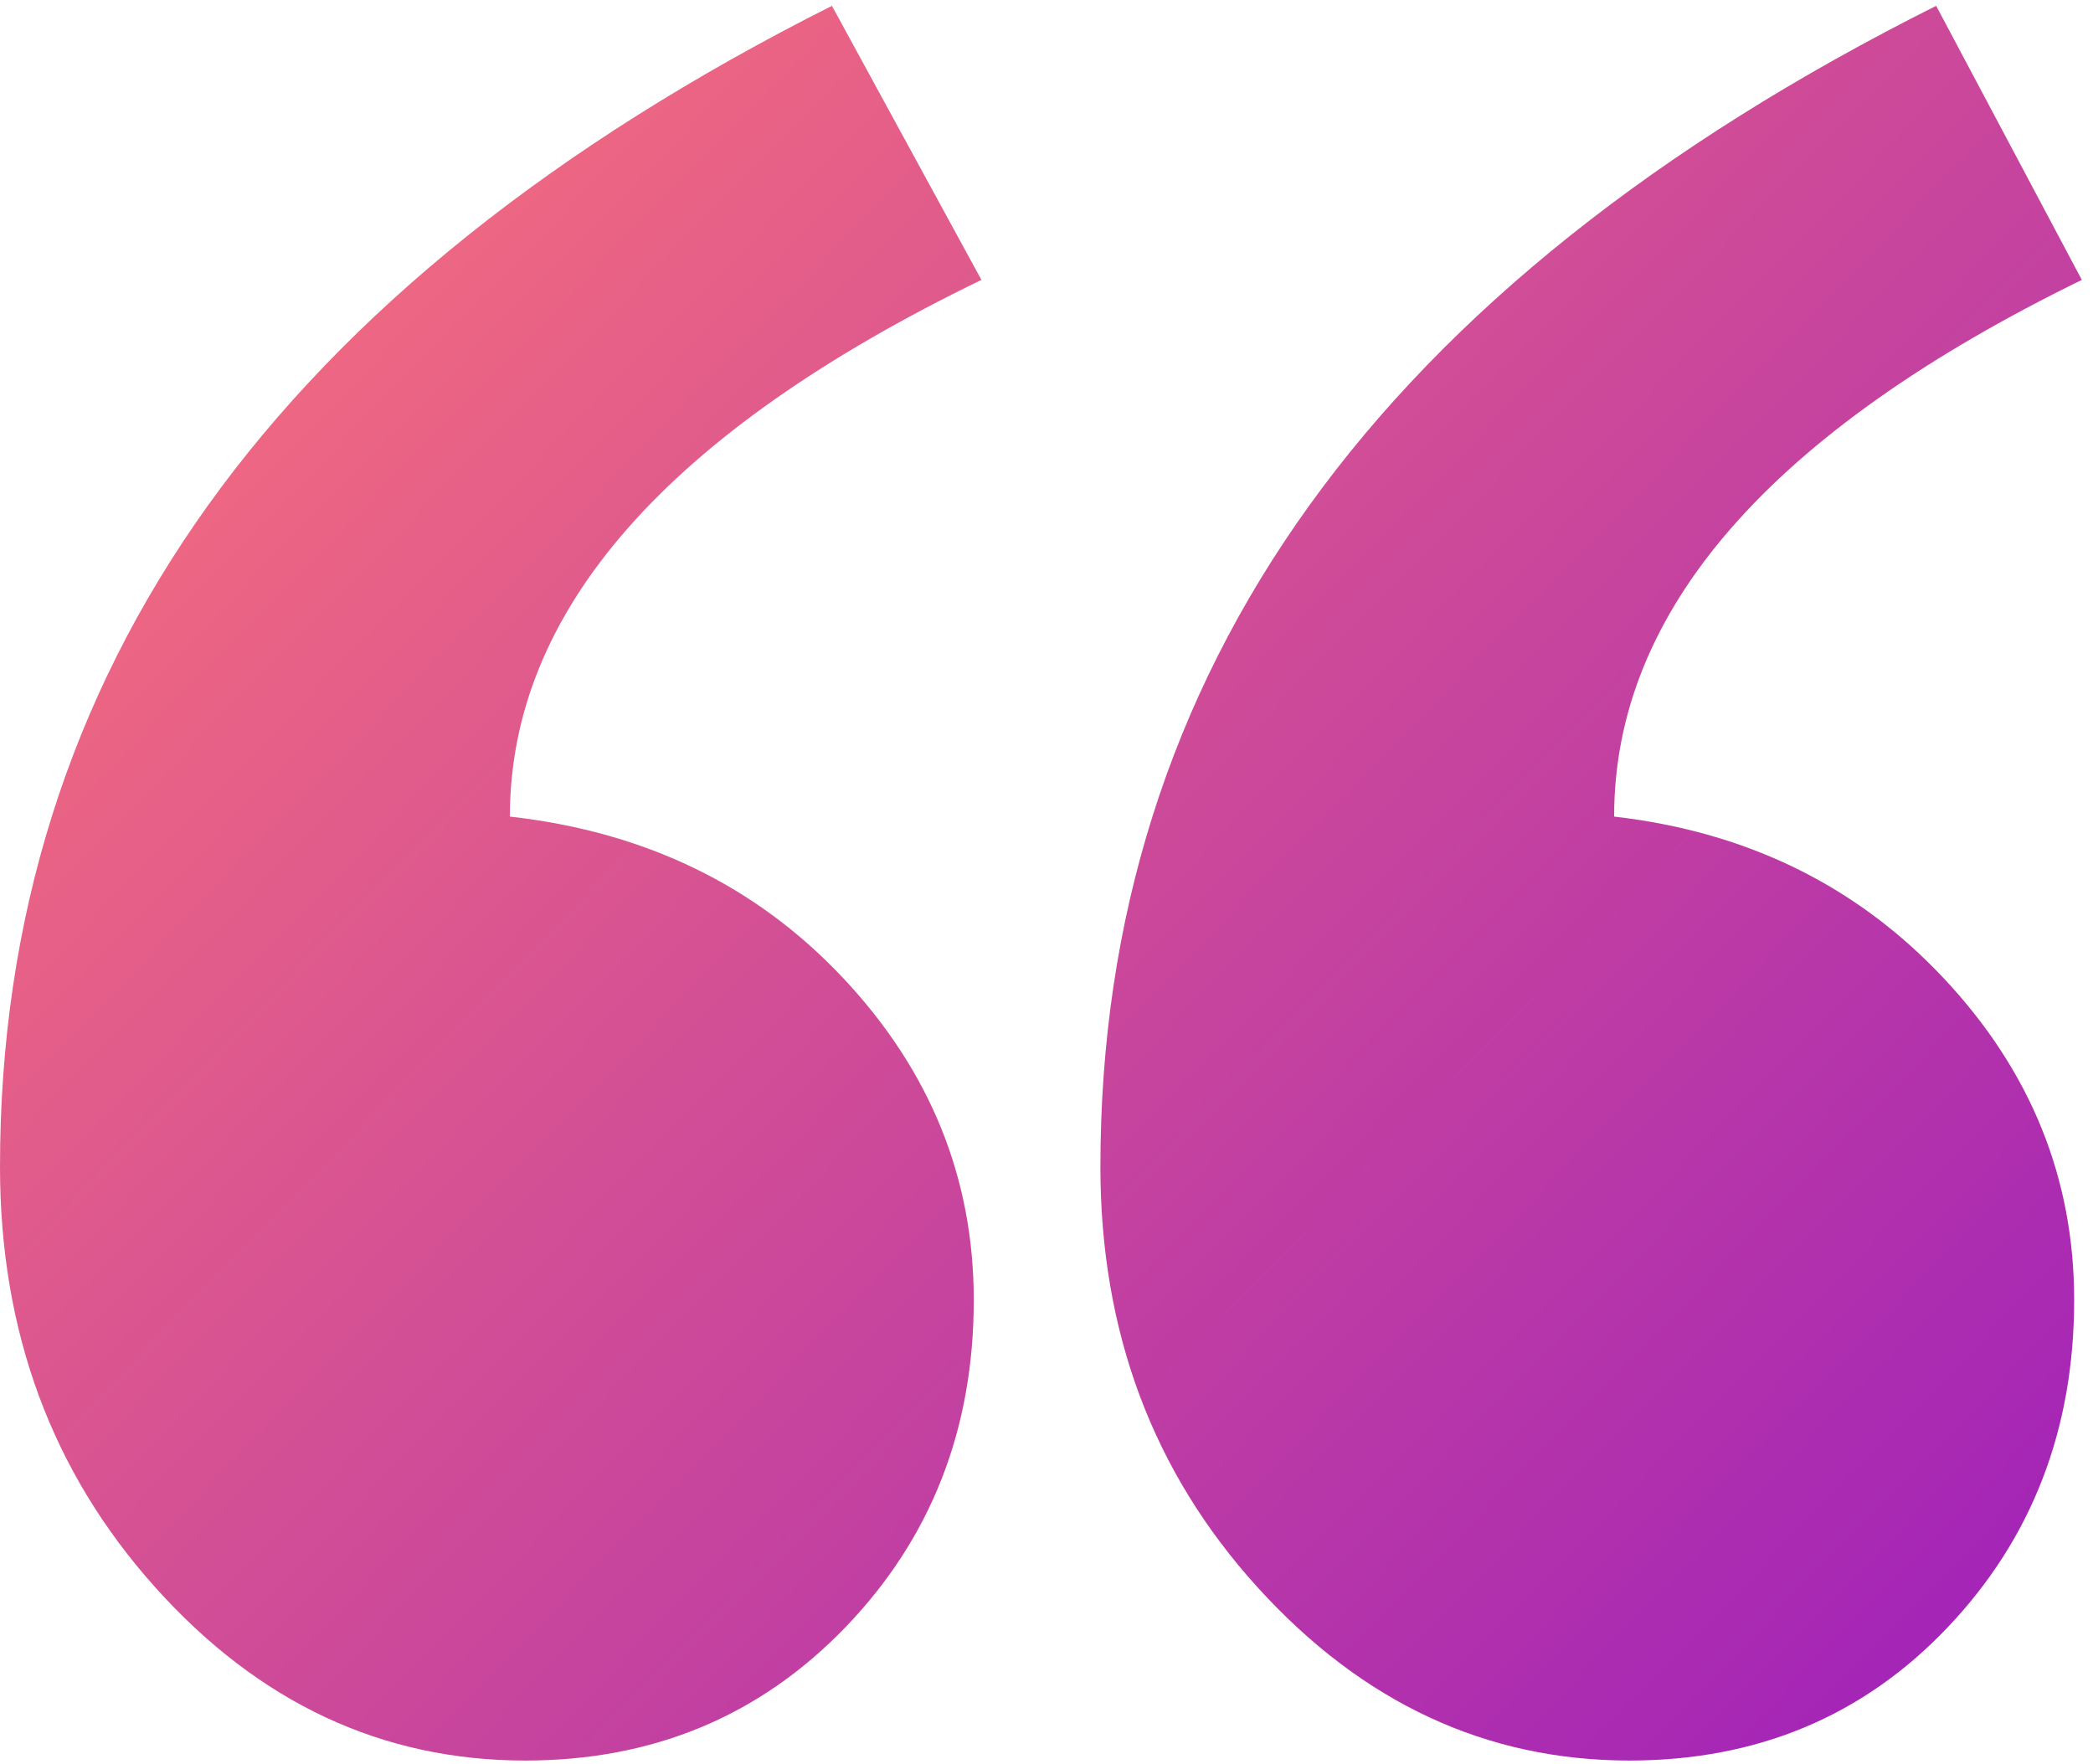<svg width="89" height="75" viewBox="0 0 89 75" fill="none" xmlns="http://www.w3.org/2000/svg">
<path fill-rule="evenodd" clip-rule="evenodd" d="M88.525 11.902C75.266 18.376 68.637 25.983 68.637 34.723C74.288 35.37 78.962 37.663 82.657 41.602C86.352 45.54 88.199 50.099 88.199 55.278C88.199 60.781 86.406 65.421 82.82 69.198C79.233 72.974 74.723 74.862 69.289 74.862C63.203 74.862 57.932 72.408 53.476 67.498C49.02 62.589 46.792 56.627 46.792 49.613C46.792 28.572 58.638 12.117 82.331 0.248L88.525 11.902ZM41.733 11.902C28.366 18.376 21.682 25.983 21.682 34.723C27.442 35.37 32.169 37.663 35.865 41.602C39.56 45.54 41.407 50.099 41.407 55.278C41.407 60.781 39.587 65.421 35.946 69.198C32.305 72.974 27.768 74.862 22.334 74.862C16.248 74.862 11.004 72.408 6.602 67.498C2.201 62.589 0 56.627 0 49.613C0 28.572 11.792 12.117 35.376 0.248L41.733 11.902Z" fill="url(#paint0_linear_132_14716)"/>
<defs>
<linearGradient id="paint0_linear_132_14716" x1="88.525" y1="77.037" x2="4.578" y2="-4.468" gradientUnits="userSpaceOnUse">
<stop stop-color="#9C1EBC"/>
<stop offset="1" stop-color="#FF7676"/>
</linearGradient>
</defs>
</svg>
